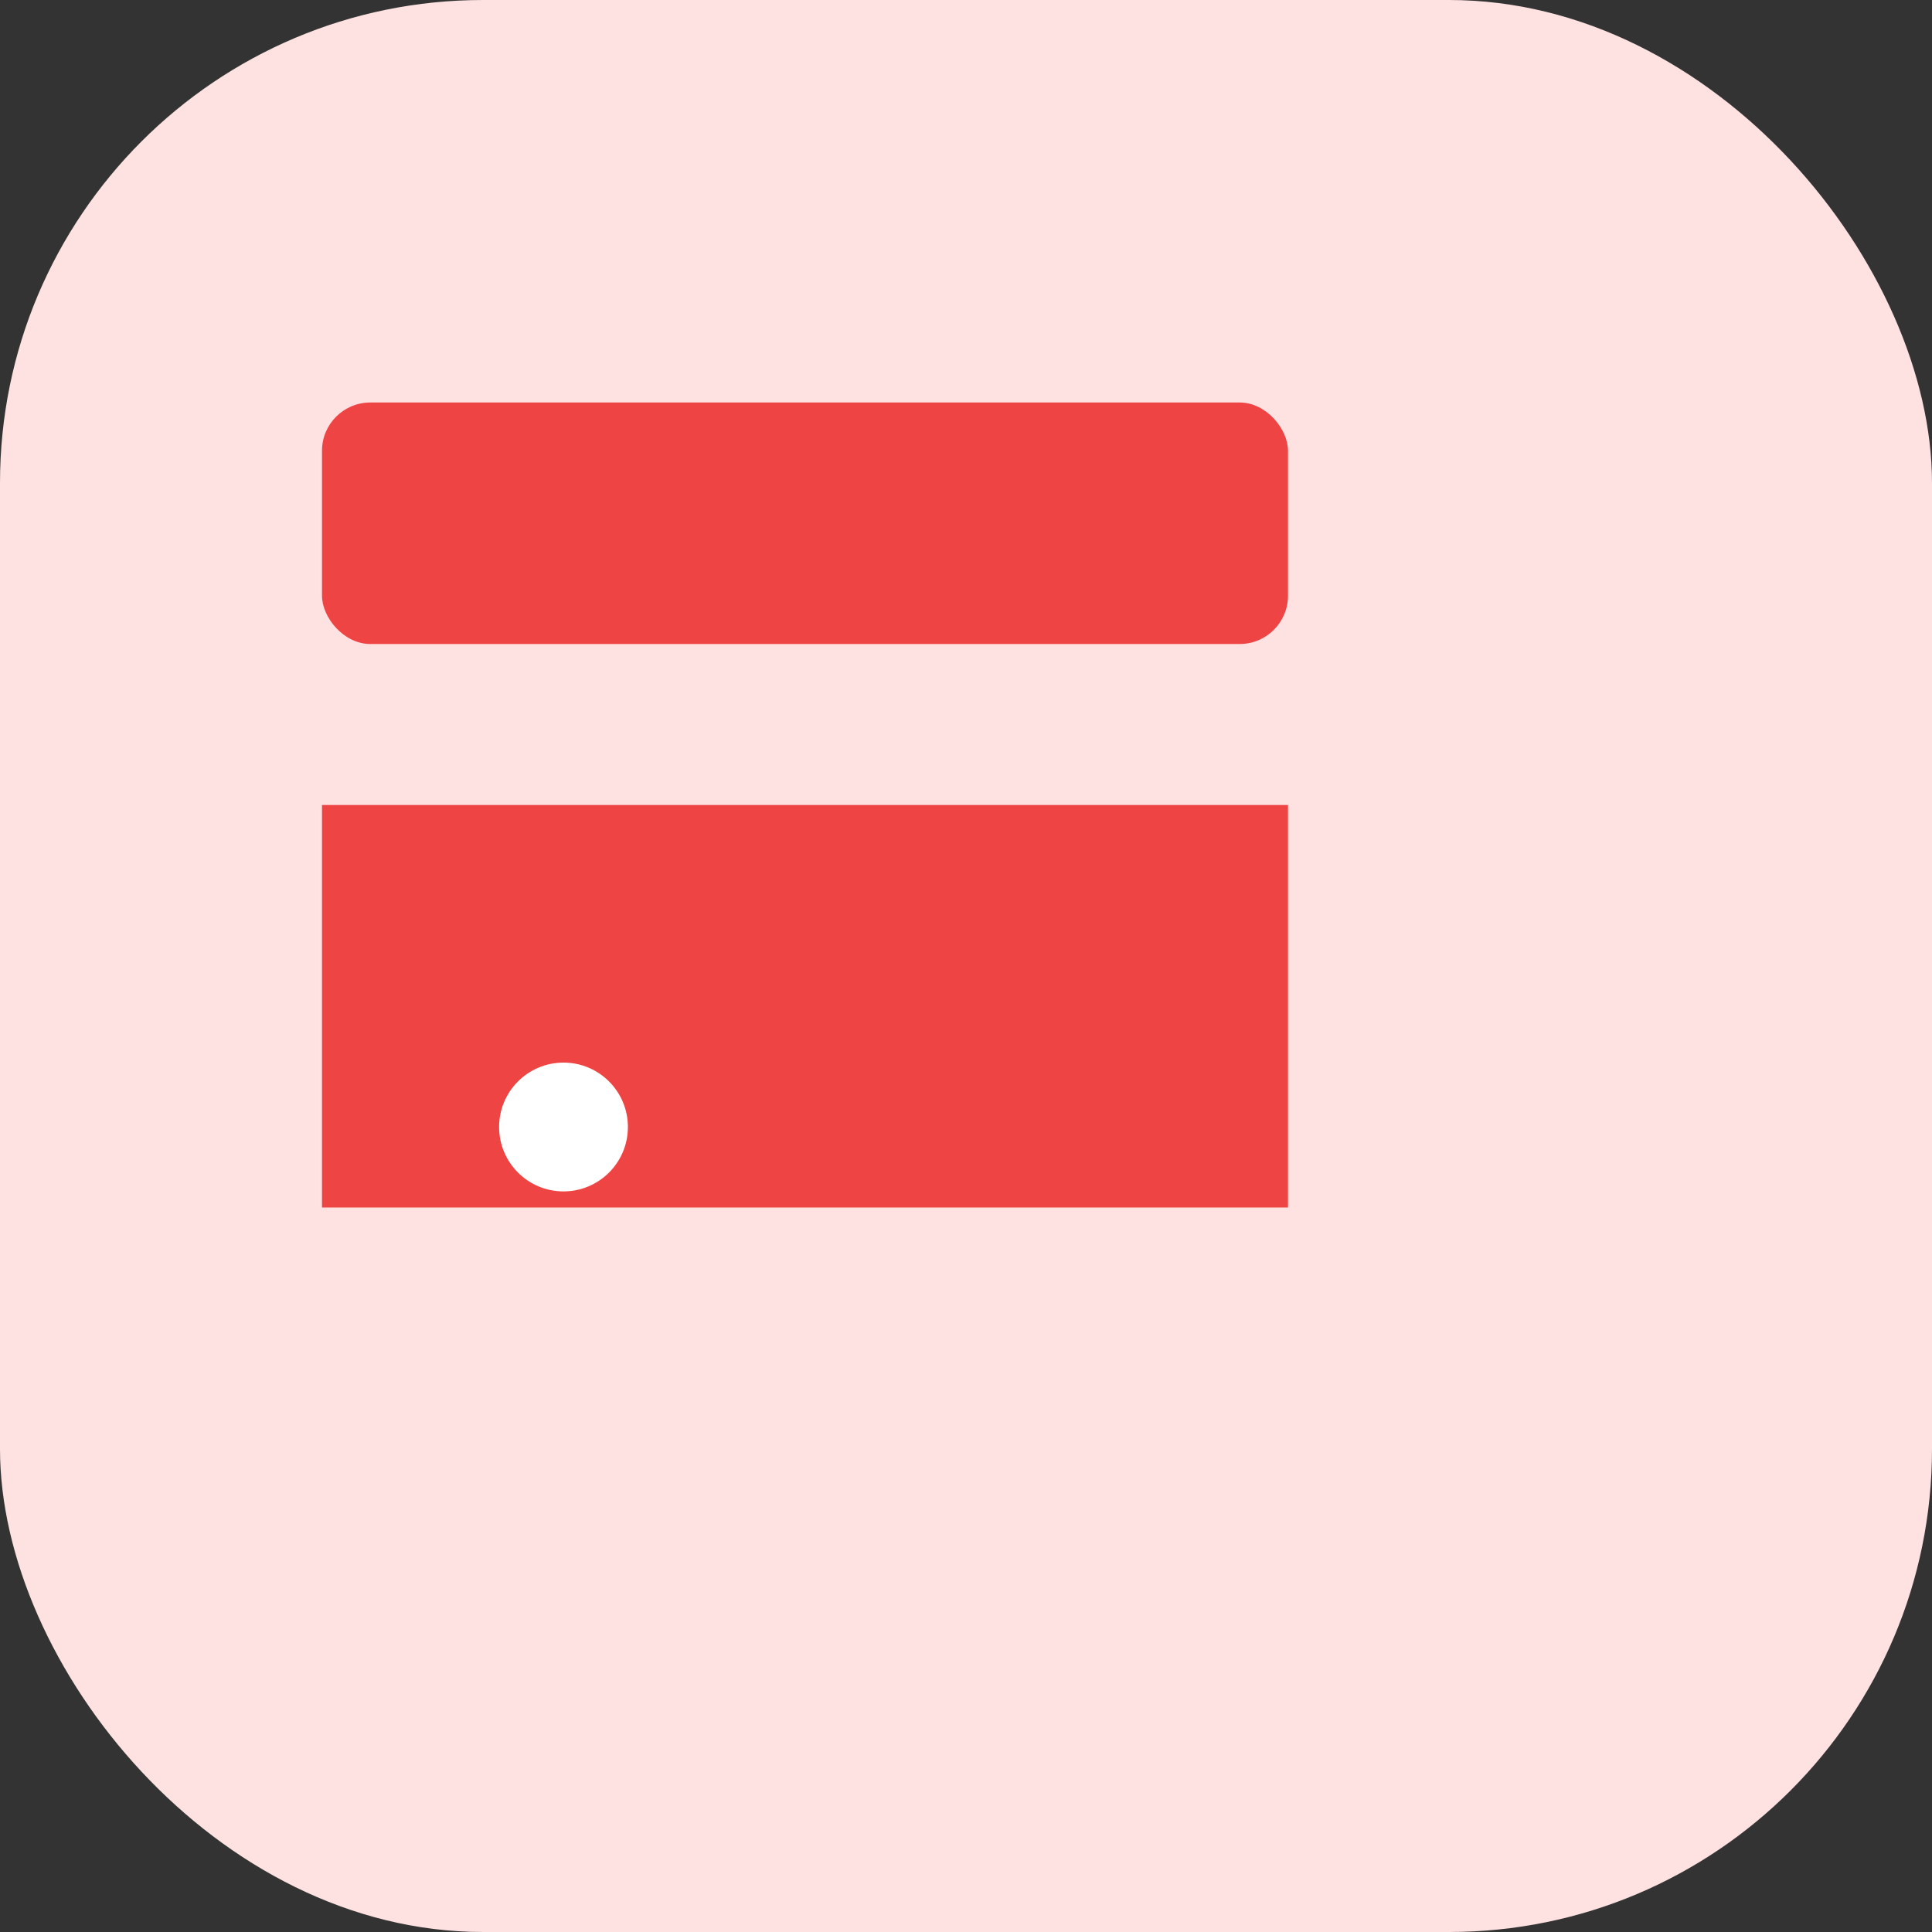 <svg xmlns="http://www.w3.org/2000/svg" viewBox="0 0 24 24" width="48" height="48" fill="none">
  <rect x="0" y="0" width="24" height="24" fill="#333333" stroke="none"/>
  <rect width="24" height="24" rx="6" fill="#FEE2E2"/>
  <g transform="translate(4,4)" fill="#EF4444">
    <rect x="0" y="1" width="12" height="3" rx="0.6" />
    <path d="M0 6h12v5H0z" />
    <circle cx="3" cy="10" r="0.8" fill="#fff" />
  </g>
</svg>